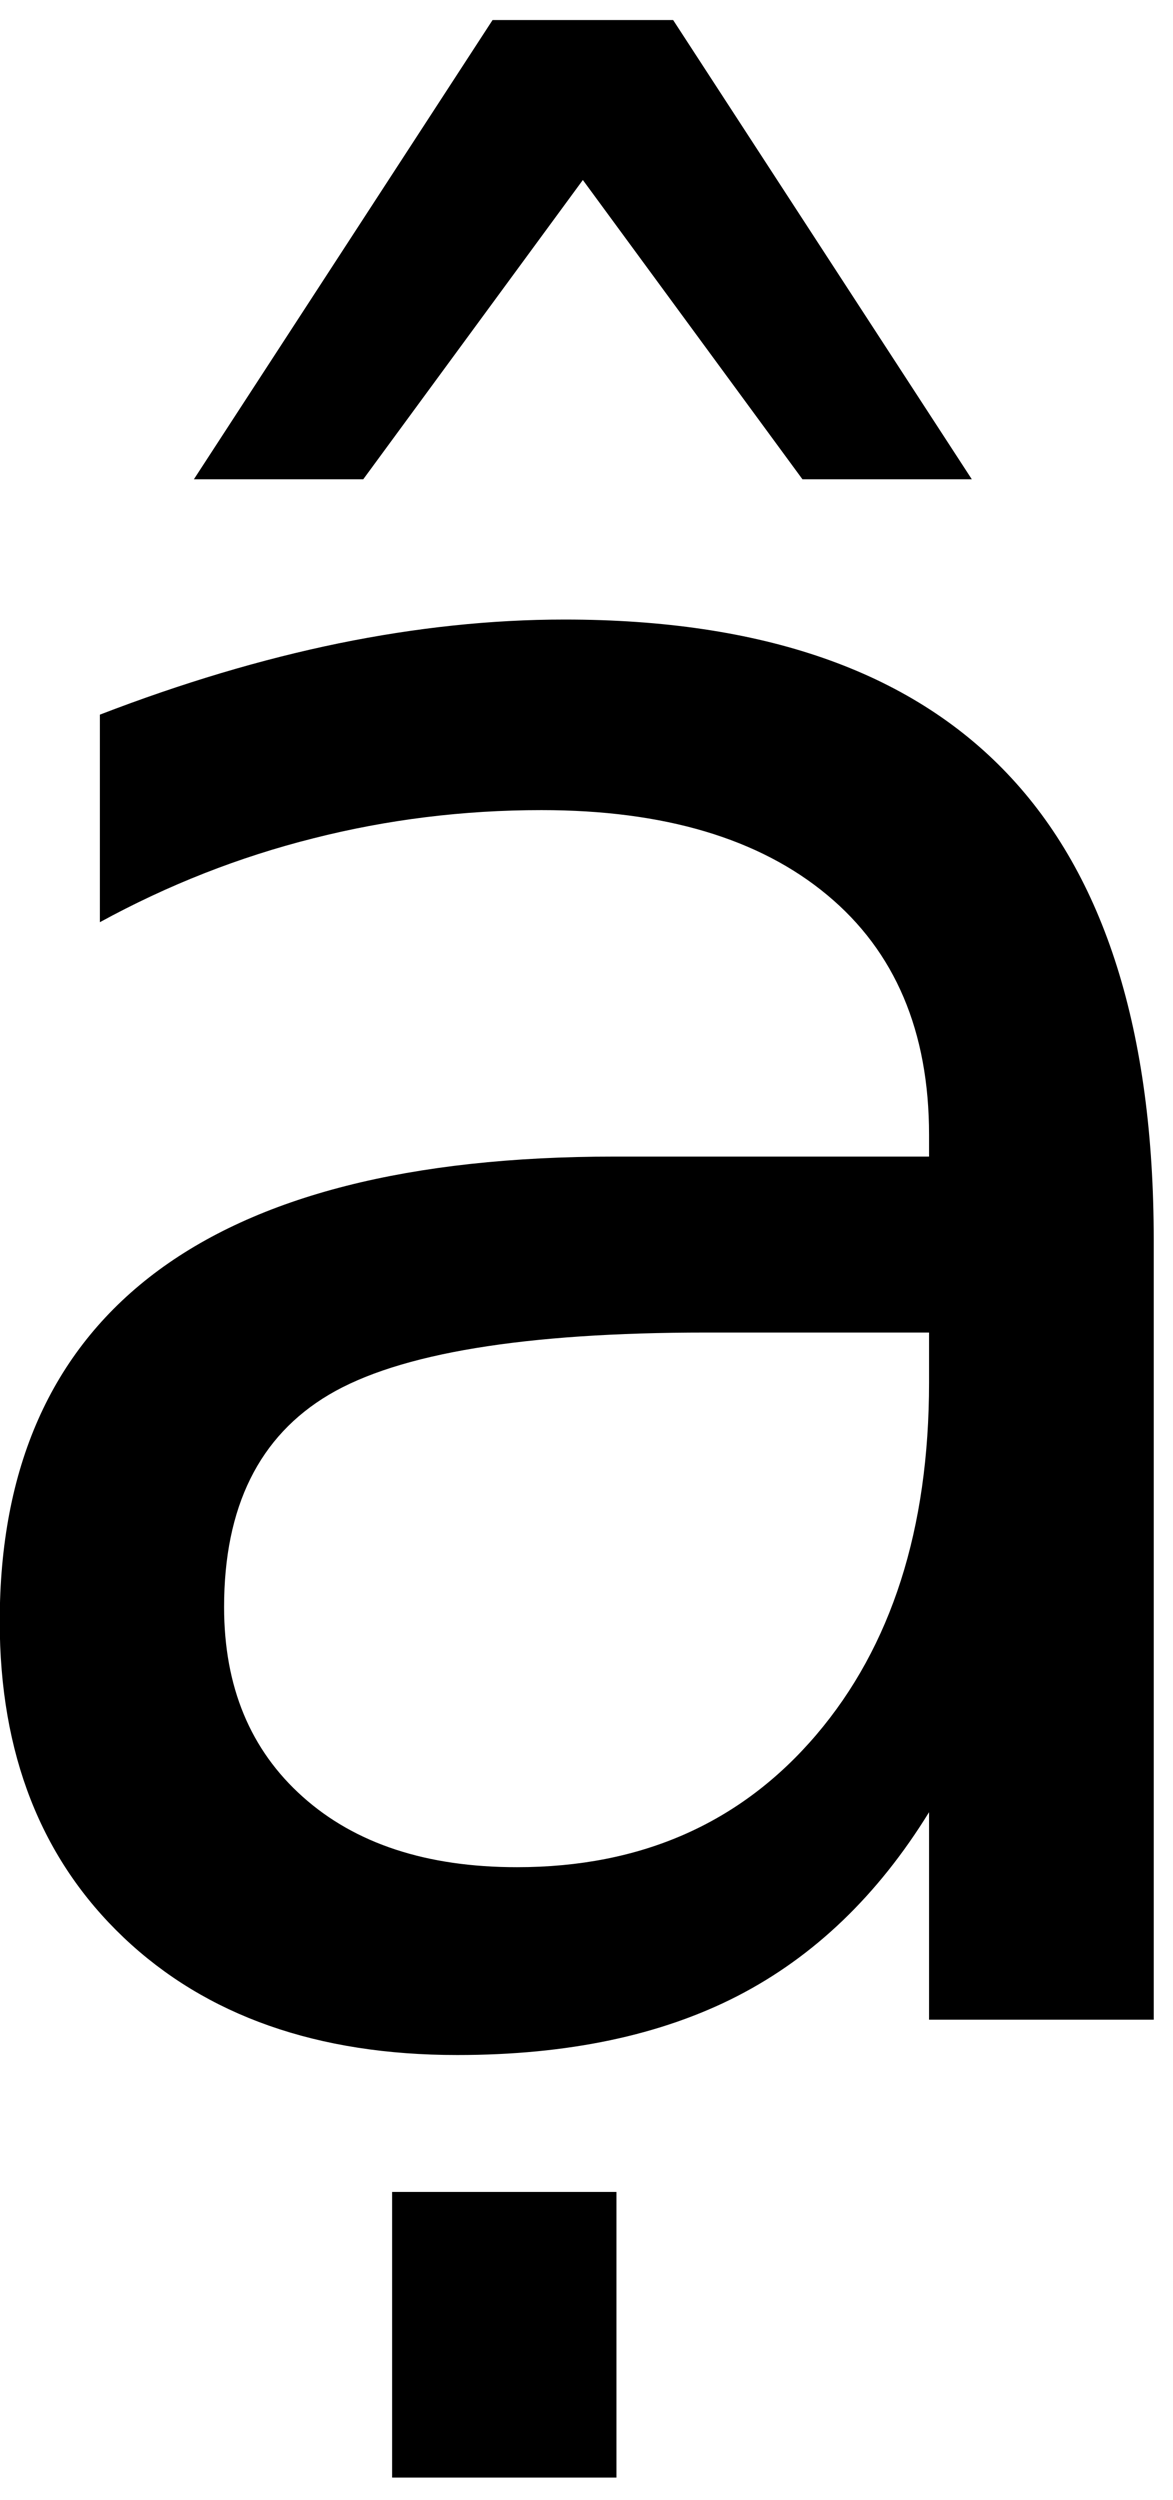 <?xml version="1.0" encoding="UTF-8" standalone="no"?>
<!-- Created with Inkscape (http://www.inkscape.org/) -->

<svg
   xmlns:dc="http://purl.org/dc/elements/1.1/"
   xmlns:cc="http://creativecommons.org/ns#"
   xmlns:rdf="http://www.w3.org/1999/02/22-rdf-syntax-ns#"
   xmlns:svg="http://www.w3.org/2000/svg"
   xmlns="http://www.w3.org/2000/svg"
   xmlns:inkscape="http://www.inkscape.org/namespaces/inkscape"
   version="1.1"
   width="67.5"
   height="143.75"
   id="svg2"
   xml:space="preserve"><defs
     id="defs6" /><g
     transform="matrix(1.25,0,0,-1.25,0,143.75)"
     id="g10"><g
       transform="scale(0.1,0.1)"
       id="g12"><path
         d="m 325.039,537.039 c -83.559,0 -141.41,-9.527 -173.59,-28.59 -32.187,-19.07 -48.289,-51.648 -48.289,-97.66 0,-36.68 12.07,-65.777 36.25,-87.34 24.141,-21.57 57.039,-32.347 98.602,-32.347 57.258,0 103.199,20.308 137.808,60.937 34.571,40.621 51.879,94.609 51.879,162.031 l 0,22.969 -102.66,0 z m 206.09,42.66 0,-358.75 -103.43,0 0,95.461 c -23.558,-38.238 -52.929,-66.398 -88.129,-84.531 -35.23,-18.117 -78.242,-27.18 -129.058,-27.18 -64.383,0 -115.59,18 -153.602,54.063 -38.039,36.129 -57.031,84.566 -57.031,145.308 0,70.7 23.641,124.059 70.941,160 47.379,35.942 118.051,53.91 212.032,53.91 l 144.847,0 0,10 c 0,47.571 -15.629,84.372 -46.879,110.309 -31.25,26.012 -75.121,39.063 -131.558,39.063 -35.942,0 -70.942,-4.332 -105,-12.973 -34.063,-8.551 -66.84,-21.399 -98.281,-38.59 l 0,95.473 c 37.809,14.566 74.45,25.508 109.999,32.808 35.622,7.27 70.231,10.942 103.899,10.942 90.941,0 158.832,-23.602 203.75,-70.782 45,-47.191 67.5,-118.71 67.5,-214.531 z m -304.367,561.091 83.117,0 137.5,-211.251 -77.969,0 -101.09,137.661 -101.09,-137.661 -77.968,0 137.5,211.251 z m -46.25,-999.06 103.277,0 0,-131.41 -103.277,0 0,131.41 z"
         inkscape:connector-curvature="0"
         id="path14"
         style="fill:#000000;fill-opacity:1;fill-rule:nonzero;stroke:none" /></g></g></svg>